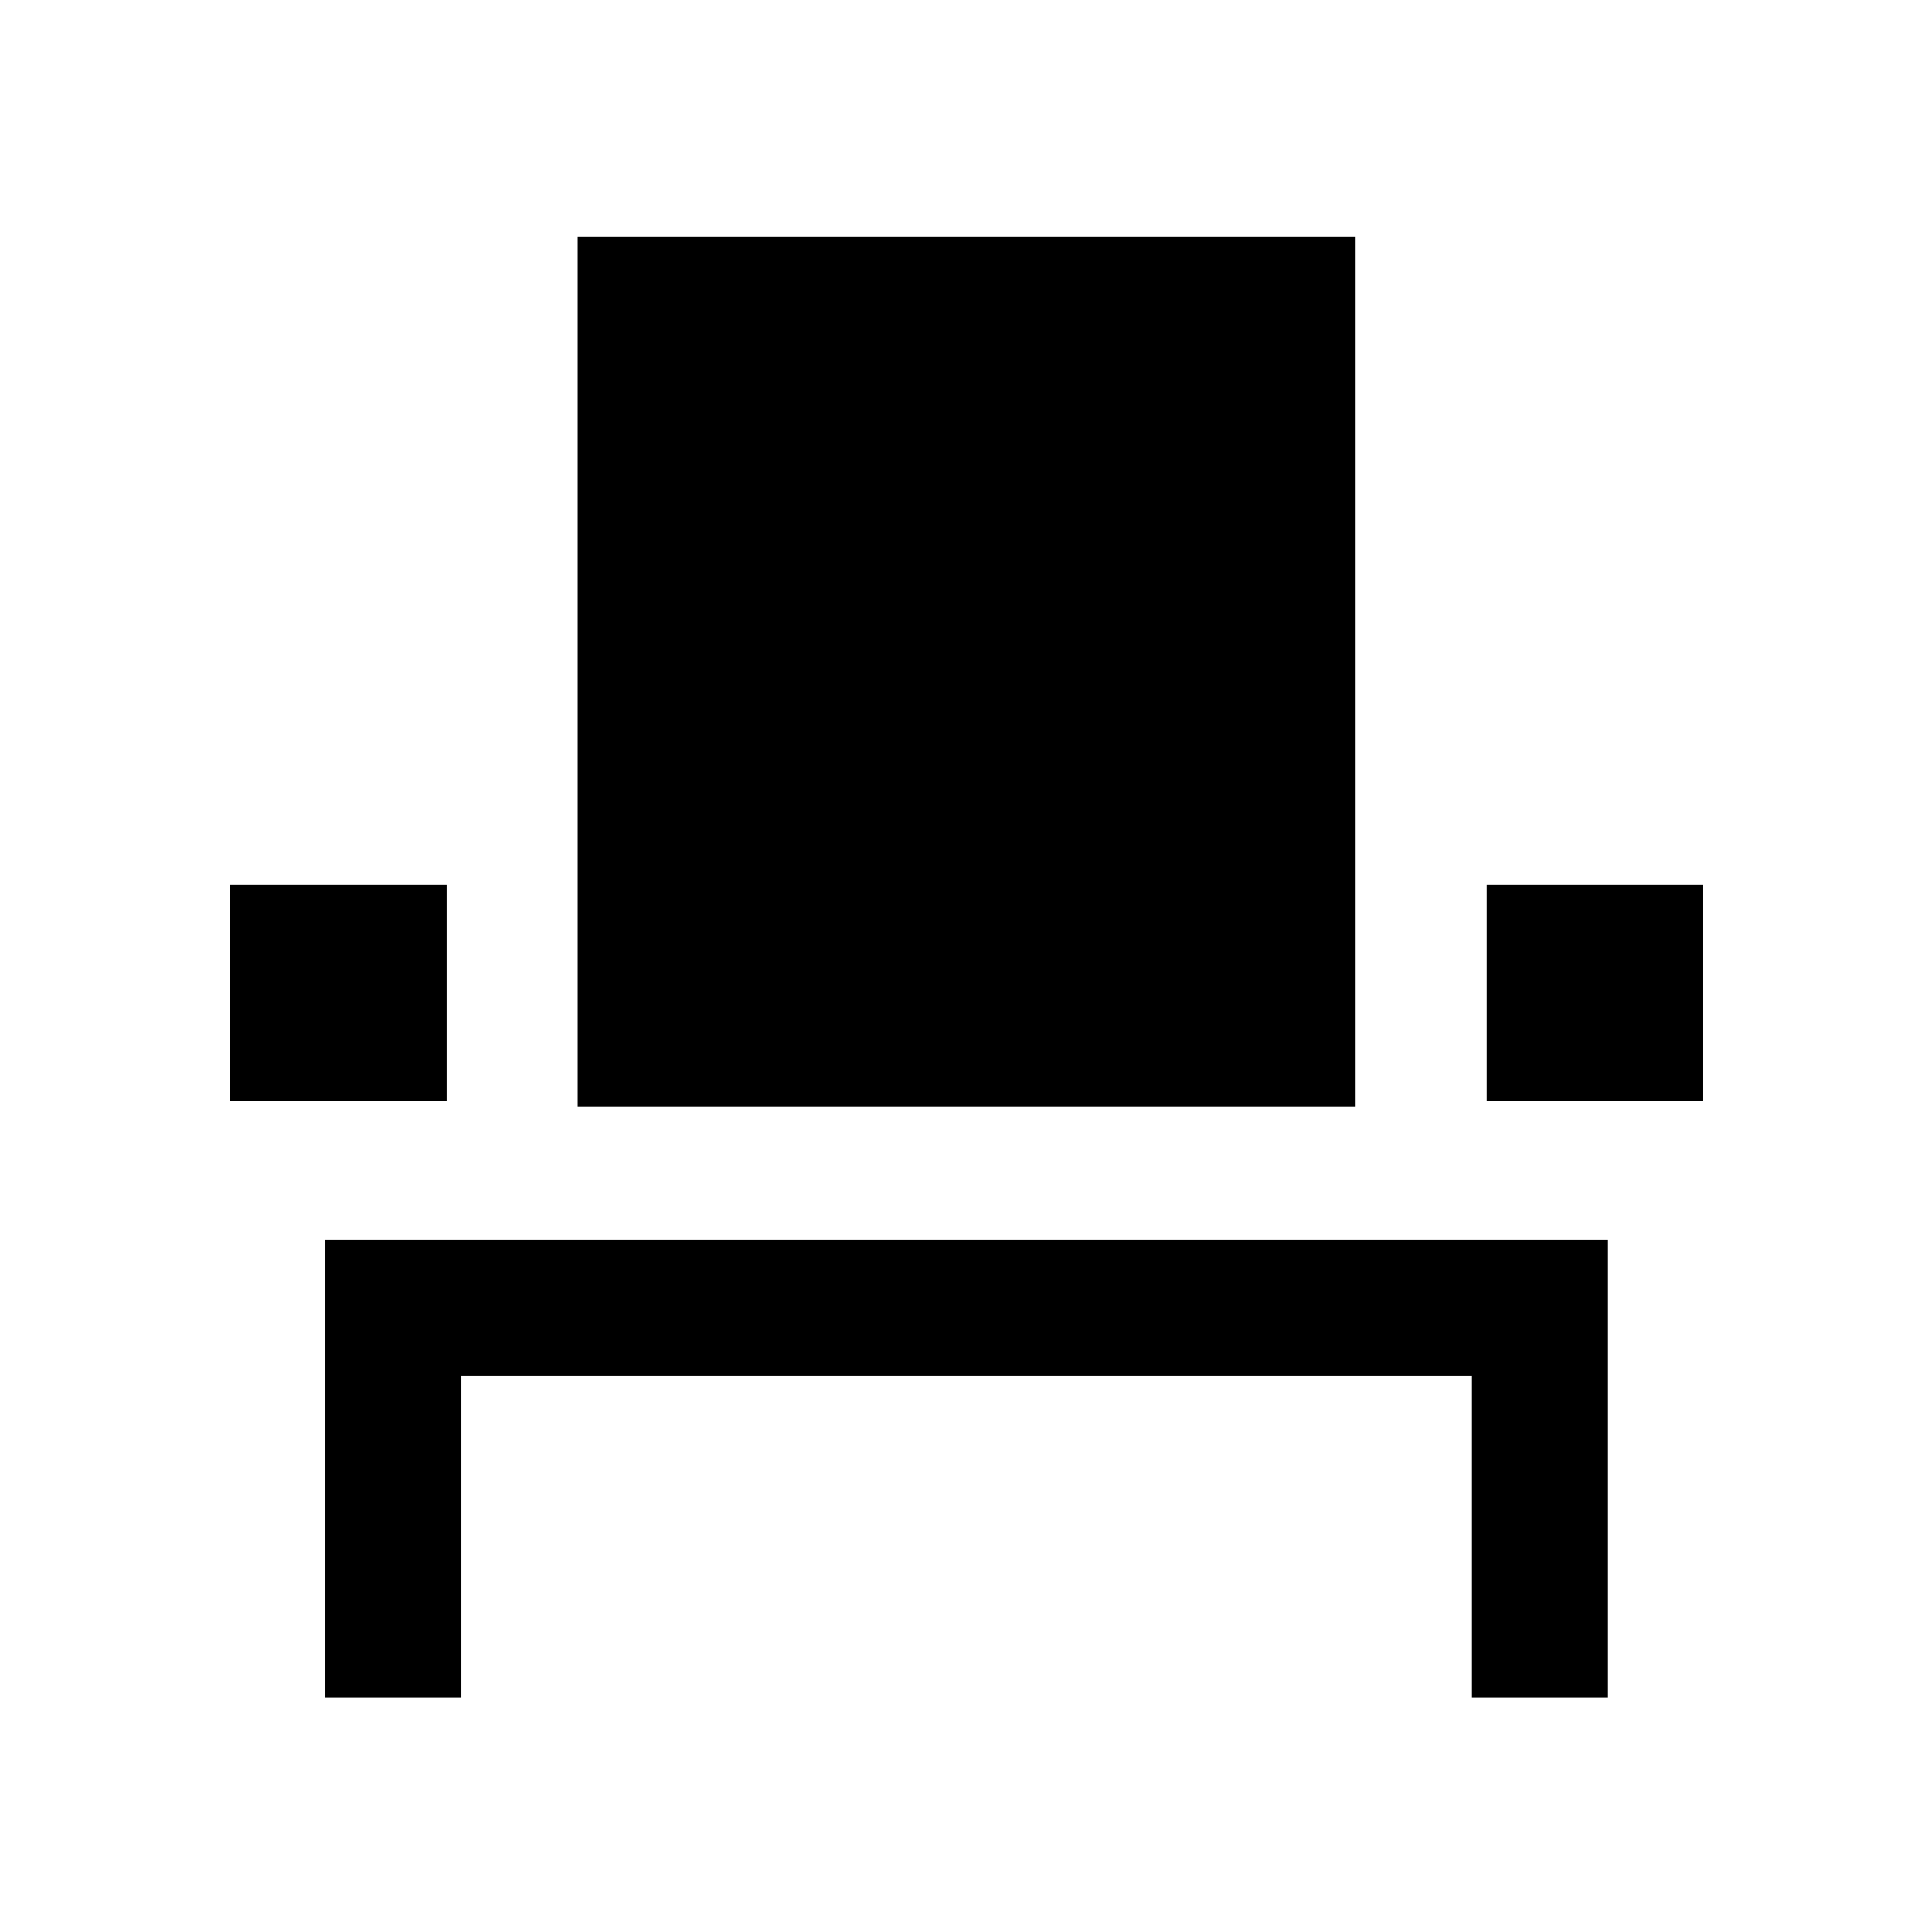 <svg xmlns="http://www.w3.org/2000/svg" height="40" viewBox="0 -960 960 960" width="40"><path d="M161.67-116.51V-344.1H799v227.59h-67.59v-160H229.26v160h-67.59ZM114.34-412.8v-107.58h107.58v107.58H114.34Zm172.71 2.57v-431.95h386.56v431.95H287.05Zm451.69-2.57v-107.58h107.59v107.58H738.74Z"/></svg>